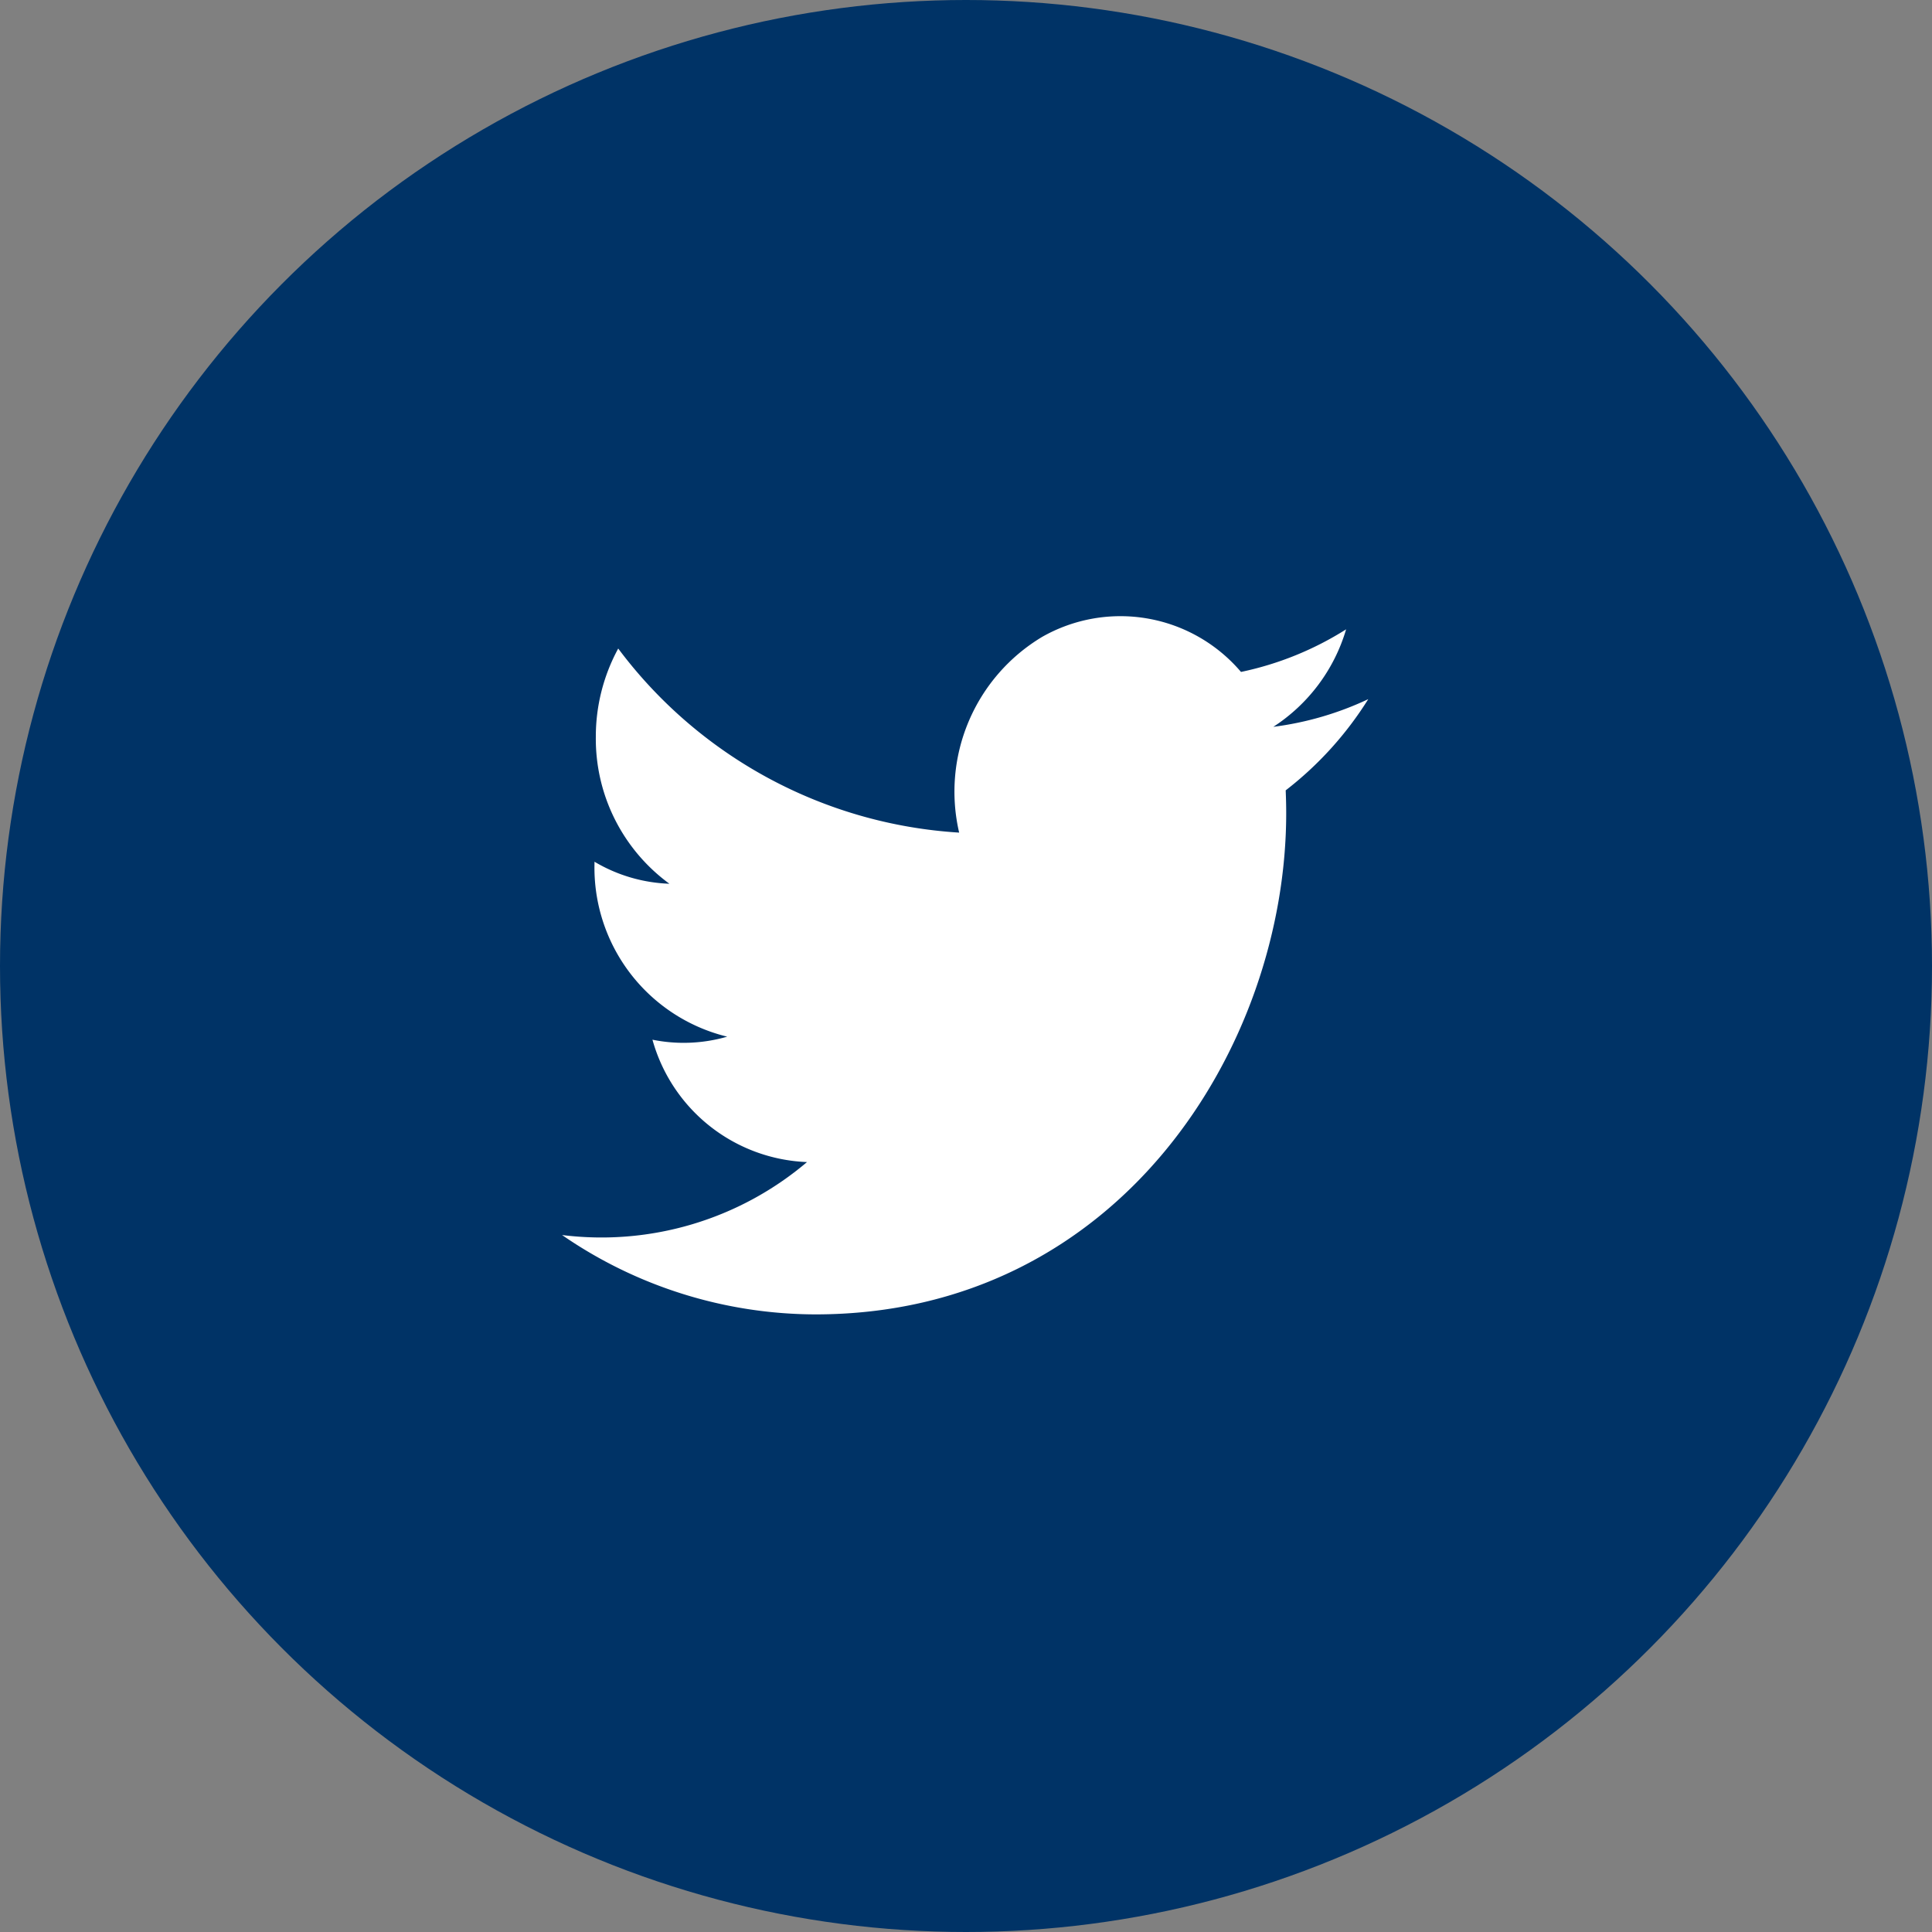 <svg xmlns="http://www.w3.org/2000/svg" width="68" height="68" viewBox="0 0 68 68"><rect x="0" y="0" width="68" height="68" fill="#808080" stroke="none"/><defs><style>.a{fill:#036;}.b{fill:none;}.c{fill:#fff;}</style></defs><g transform="translate(-404 -889)"><circle class="a" cx="34" cy="34" r="34" transform="translate(404 889)"/><g transform="translate(422 907)"><path class="b" d="M0,0H32V32H0Z"/><path class="c" d="M30.162,6.606a11.125,11.125,0,0,1-3.345.976A6.169,6.169,0,0,0,29.379,4.15a11.218,11.218,0,0,1-3.7,1.5,5.57,5.57,0,0,0-7-1.233,6.35,6.35,0,0,0-2.92,6.888,16.22,16.22,0,0,1-12-6.479,6.49,6.49,0,0,0-.788,3.118,6.315,6.315,0,0,0,2.59,5.161,5.537,5.537,0,0,1-2.637-.775v.077a6.122,6.122,0,0,0,4.671,6.08,5.516,5.516,0,0,1-2.631.107,5.885,5.885,0,0,0,5.44,4.307,11.184,11.184,0,0,1-8.621,2.568A15.752,15.752,0,0,0,10.7,28.262c10.712,0,16.57-9.449,16.57-17.644,0-.267-.007-.537-.018-.8a12.285,12.285,0,0,0,2.906-3.21Z"/></g></g></svg>
